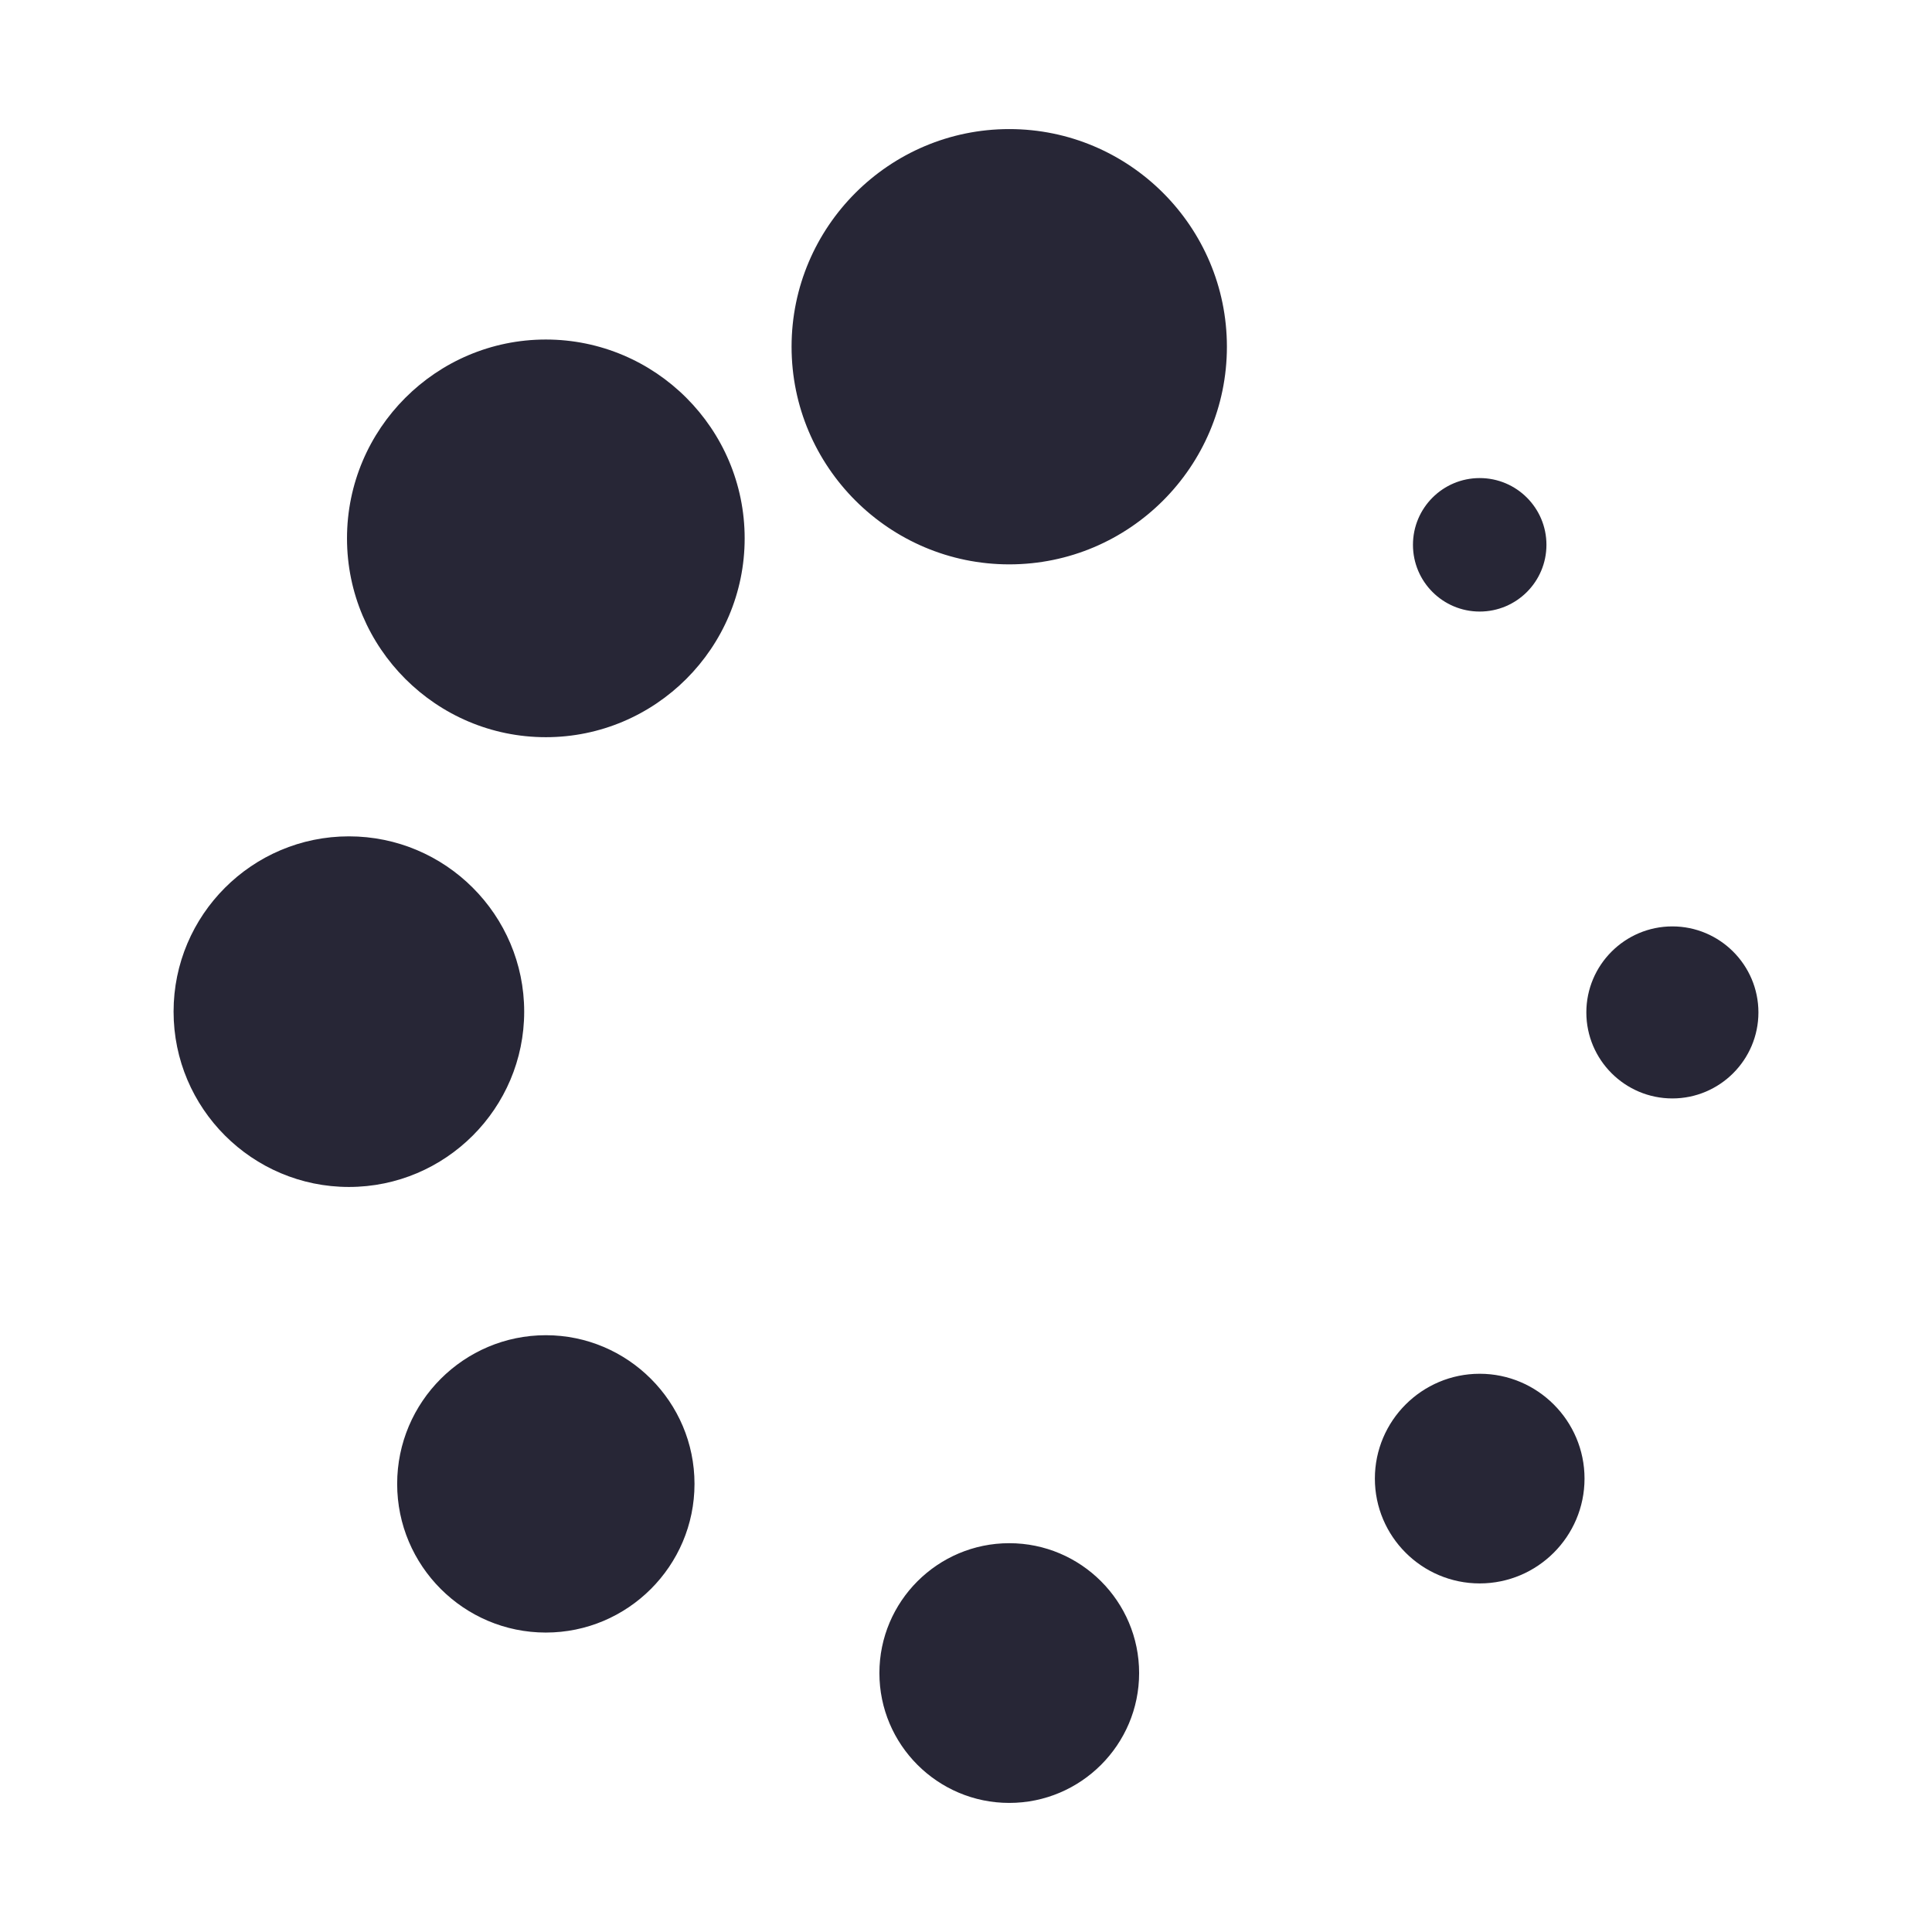 <?xml version="1.0" encoding="utf-8"?>
<!DOCTYPE svg PUBLIC "-//W3C//DTD SVG 1.1//EN" "http://www.w3.org/Graphics/SVG/1.1/DTD/svg11.dtd">
<svg style="width:308px;height:308px;" version="1.1" id="图形" xmlns="http://www.w3.org/2000/svg" xmlns:xlink="http://www.w3.org/1999/xlink" x="0px" y="0px" width="1024px" height="1024px" viewBox="0 0 1024 1024" enable-background="new 0 0 1024 1024" xml:space="preserve">
  <path class="svgpath" data-index="path_0" fill="#272636" d="M534.929 299.127c-63.609 0-115.378-51.743-115.378-115.355 0-63.585 51.77-115.355 115.378-115.355s115.355 51.744 115.355 115.355-51.744 115.355-115.355 115.355v0zM289.303 390.727c-58.096 0-105.384-47.265-105.384-105.385s47.288-105.385 105.384-105.385 105.385 47.265 105.385 105.385c0 58.094-47.289 105.385-105.385 105.385zM184.929 629.114c-51.252 0-92.929-41.676-92.929-92.928 0-51.228 41.677-92.904 92.929-92.904 51.228 0 92.903 41.678 92.903 92.904 0 51.252-41.677 92.929-92.903 92.928v0zM289.303 865.288c-43.448 0-78.799-35.349-78.799-78.8 0-43.448 35.374-78.798 78.799-78.798s78.799 35.349 78.799 78.798c0 43.45-35.35 78.8-78.799 78.8zM534.929 955.583c-37.958 0-68.829-30.87-68.829-68.829 0-37.96 30.87-68.828 68.829-68.828s68.828 30.868 68.828 68.828c0 37.959-30.869 68.829-68.828 68.829zM784.274 839.245c-30.623 0-55.561-24.912-55.561-55.56s24.938-55.56 55.561-55.56c30.623 0 55.559 24.911 55.559 55.56-0.001 30.647-24.937 55.56-55.559 55.56zM886.384 582.194c-25.134 0-45.59-20.456-45.59-45.59s20.456-45.591 45.59-45.591c25.134 0 45.616 20.456 45.616 45.591 0 25.133-20.483 45.59-45.616 45.59zM748.9 288.762c0 19.537 15.837 35.374 35.373 35.374s35.374-15.838 35.374-35.374c0-19.537-15.838-35.374-35.374-35.374s-35.373 15.836-35.373 35.374z" />

</svg>

